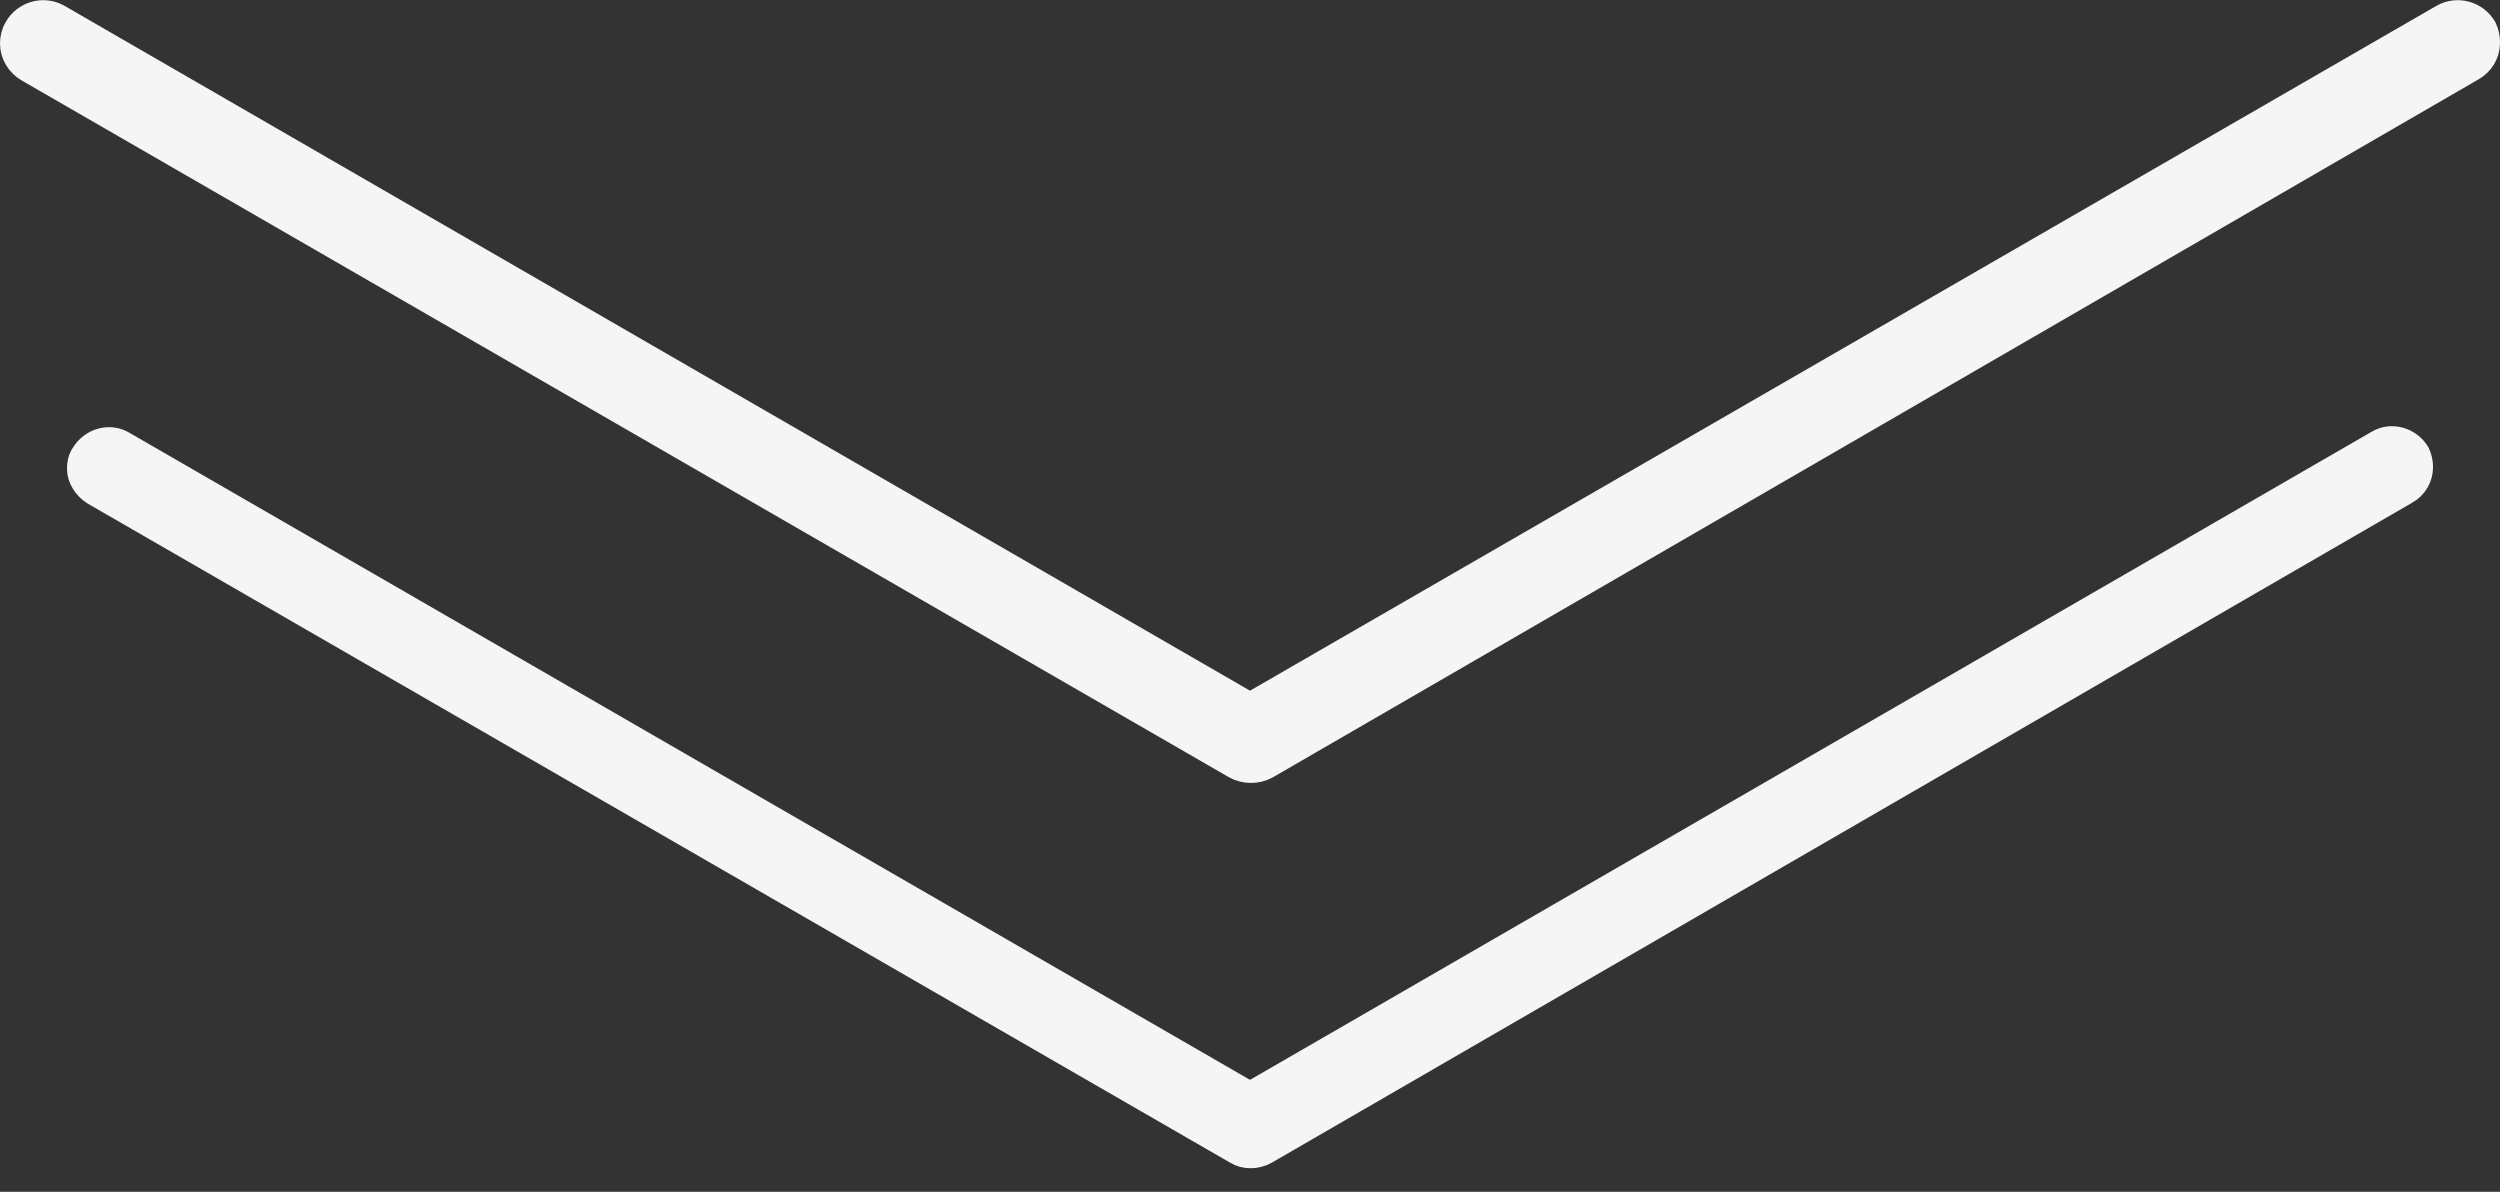 <?xml version="1.0" encoding="utf-8"?>
<!-- Generator: Adobe Illustrator 26.0.1, SVG Export Plug-In . SVG Version: 6.00 Build 0)  -->
<svg version="1.1" id="Слой_1" xmlns="http://www.w3.org/2000/svg" xmlns:xlink="http://www.w3.org/1999/xlink" x="0px" y="0px"
	 viewBox="0 0 257.6 122.8" style="enable-background:new 0 0 257.6 122.8;" xml:space="preserve">
<rect x="0" y="0" width="257.6" height="122.8" fill="#333333" stroke="none"/>
<style type="text/css">
	.st0{fill:#F5F5F5;stroke:#F5F5F5;stroke-width:3;stroke-linecap:round;stroke-linejoin:round;}
</style>
<g id="Слой_2_00000048492862176572096350000012330247893887996563_">
	<path class="st0" d="M256.1,4.4c0,1.1-0.6,2-1.5,2.5L130.4,78.8c-0.9,0.5-2.1,0.5-3,0L3,7C2.1,6.5,1.5,5.5,1.5,4.5
		c0-0.5,0.1-1,0.4-1.5c0.8-1.4,2.6-1.9,4-1.1l122.9,71l123-71c1.4-0.8,3.2-0.3,4,1.1C256,3.4,256.1,3.9,256.1,4.4z"/>
</g>
<g id="Слой_2-2">
	<path class="st0" d="M249.2,48.1c0,1-0.5,1.9-1.4,2.4l-117.5,68c-0.9,0.5-2,0.5-2.8,0L9.8,50.6c-0.8-0.5-1.4-1.4-1.4-2.3
		c0-0.5,0.1-1,0.4-1.4c0.8-1.3,2.5-1.8,3.8-1l116.2,67.1l116.3-67.2c1.3-0.8,3-0.3,3.8,1C249.1,47.2,249.2,47.7,249.2,48.1z"/>
</g>
</svg>
